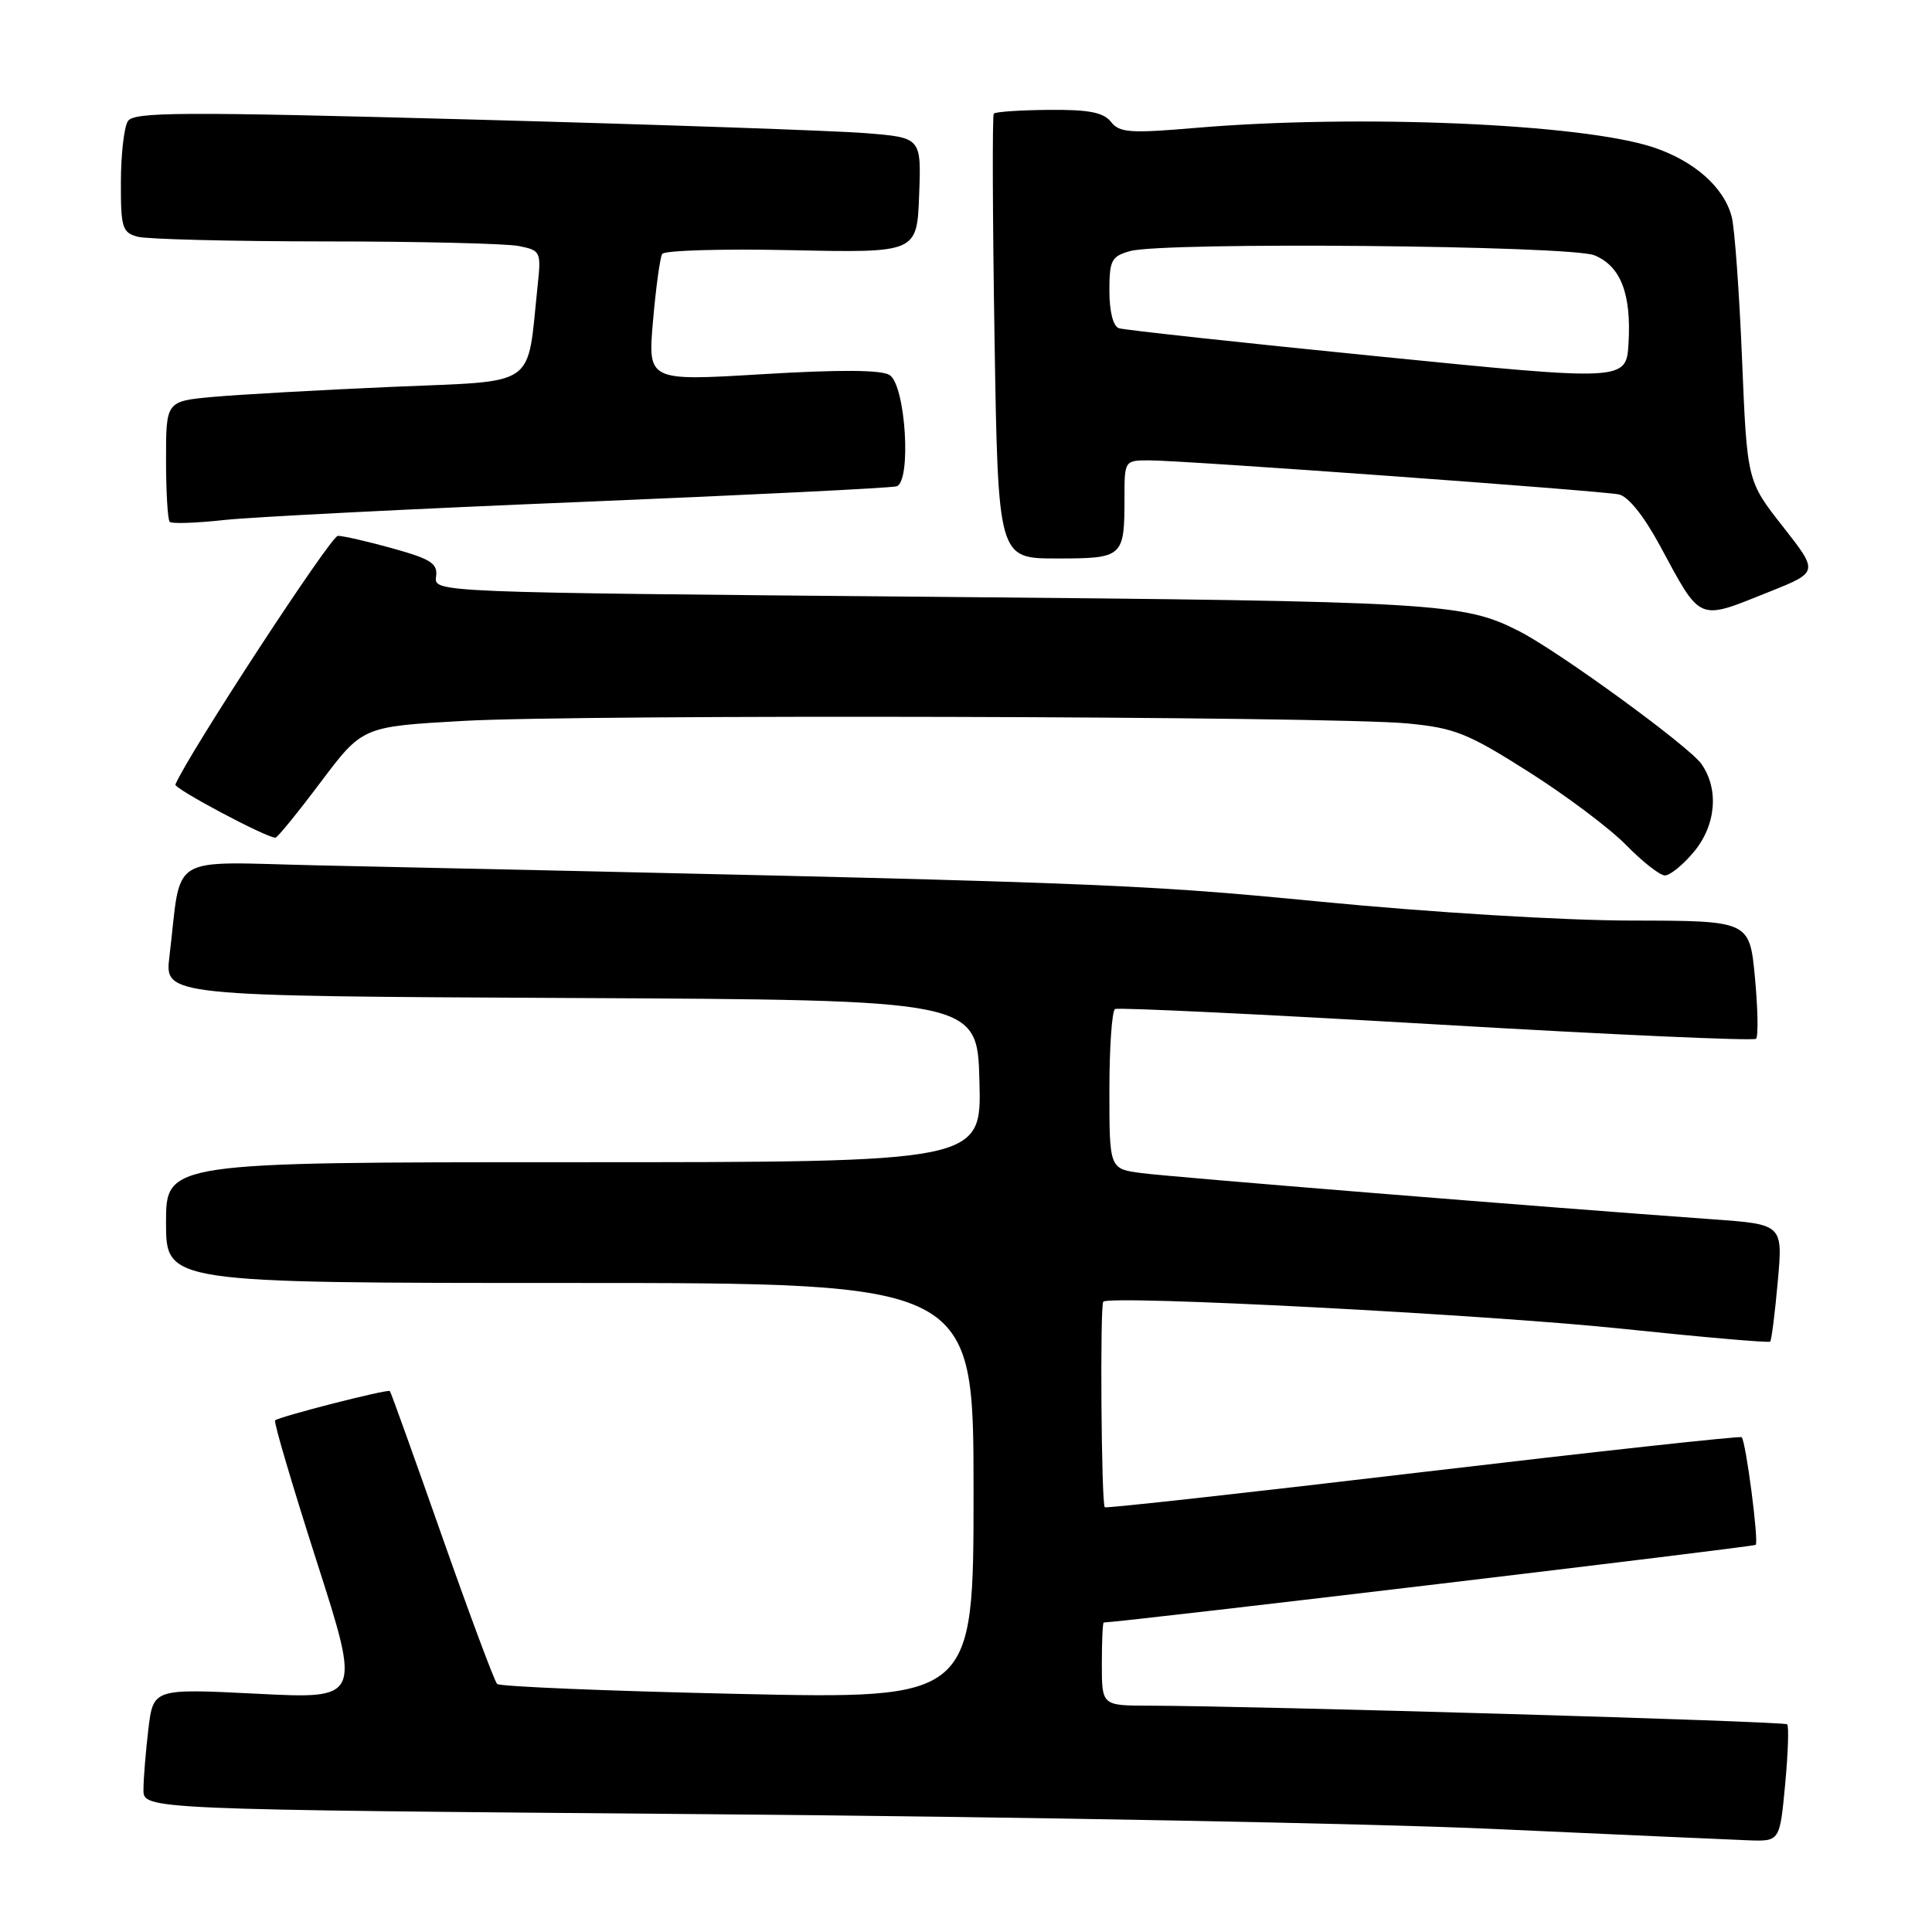 <?xml version="1.0" encoding="UTF-8" standalone="no"?>
<!DOCTYPE svg PUBLIC "-//W3C//DTD SVG 1.1//EN" "http://www.w3.org/Graphics/SVG/1.1/DTD/svg11.dtd" >
<svg xmlns="http://www.w3.org/2000/svg" xmlns:xlink="http://www.w3.org/1999/xlink" version="1.1" viewBox="0 0 256 256">
 <g >
 <path fill="currentColor"
d=" M 236.54 236.46 C 236.93 232.31 237.05 228.71 236.81 228.48 C 236.41 228.08 166.69 226.05 152.25 226.01 C 146.00 226.00 146.00 226.00 146.00 220.50 C 146.00 217.47 146.11 215.00 146.25 214.99 C 149.30 214.87 232.36 204.97 232.64 204.70 C 233.07 204.26 231.34 191.00 230.78 190.44 C 230.59 190.25 211.59 192.33 188.55 195.05 C 165.52 197.78 146.55 199.88 146.39 199.72 C 145.93 199.27 145.74 172.93 146.19 172.48 C 147.09 171.58 196.80 174.17 214.87 176.06 C 225.53 177.18 234.39 177.95 234.56 177.77 C 234.73 177.60 235.19 174.03 235.56 169.85 C 236.25 162.23 236.25 162.23 226.88 161.56 C 204.60 159.96 155.14 155.96 151.25 155.44 C 147.00 154.88 147.00 154.88 147.00 144.50 C 147.00 138.79 147.34 133.93 147.75 133.70 C 148.16 133.48 167.32 134.40 190.32 135.74 C 213.32 137.09 232.39 137.95 232.69 137.64 C 232.99 137.34 232.93 133.69 232.54 129.54 C 231.83 122.00 231.83 122.00 216.16 121.98 C 207.19 121.97 189.61 120.90 175.00 119.48 C 149.92 117.05 146.60 116.93 42.31 114.67 C 21.85 114.22 24.13 112.84 22.45 126.74 C 21.81 131.98 21.81 131.98 75.66 132.24 C 129.50 132.50 129.50 132.50 129.78 143.25 C 130.07 154.00 130.07 154.00 76.03 154.00 C 22.00 154.00 22.00 154.00 22.00 162.00 C 22.00 170.00 22.00 170.00 75.50 170.00 C 129.00 170.00 129.00 170.00 129.00 197.57 C 129.00 225.14 129.00 225.14 97.75 224.45 C 80.56 224.07 66.22 223.48 65.87 223.13 C 65.52 222.78 62.23 213.96 58.56 203.53 C 54.89 193.09 51.79 184.45 51.66 184.32 C 51.36 184.03 36.95 187.72 36.45 188.21 C 36.25 188.41 38.73 196.80 41.95 206.85 C 47.82 225.13 47.82 225.13 34.06 224.43 C 20.31 223.74 20.31 223.74 19.66 229.12 C 19.31 232.08 19.01 235.69 19.01 237.14 C 19.00 239.77 19.00 239.77 93.75 240.39 C 134.86 240.73 181.78 241.61 198.00 242.35 C 214.22 243.09 229.37 243.76 231.66 243.85 C 235.83 244.00 235.83 244.00 236.54 236.46 Z  M 224.41 112.92 C 227.38 109.39 227.81 104.60 225.45 101.23 C 223.81 98.89 206.68 86.41 201.36 83.67 C 193.95 79.87 190.75 79.68 123.50 79.08 C 57.50 78.50 57.50 78.50 57.78 76.42 C 58.02 74.67 57.14 74.09 52.05 72.67 C 48.74 71.75 45.46 71.00 44.77 71.00 C 43.83 71.01 24.99 99.84 23.24 103.95 C 23.01 104.48 35.27 111.00 36.50 111.00 C 36.75 111.00 39.45 107.69 42.49 103.64 C 48.03 96.28 48.03 96.28 61.27 95.53 C 77.00 94.63 176.46 94.89 186.50 95.86 C 192.76 96.46 194.46 97.14 202.55 102.27 C 207.53 105.42 213.36 109.81 215.50 112.00 C 217.65 114.20 219.95 116.00 220.61 116.00 C 221.28 116.00 222.99 114.62 224.41 112.92 Z  M 234.48 78.40 C 240.97 75.80 240.97 75.80 236.24 69.77 C 231.50 63.74 231.50 63.74 230.83 47.62 C 230.47 38.75 229.85 30.27 229.47 28.77 C 228.47 24.84 224.53 21.34 219.07 19.52 C 209.62 16.38 179.99 15.12 158.50 16.94 C 149.76 17.69 148.34 17.59 147.21 16.15 C 146.22 14.89 144.27 14.51 138.98 14.56 C 135.17 14.59 131.89 14.81 131.68 15.06 C 131.48 15.30 131.52 28.66 131.78 44.75 C 132.25 74.00 132.25 74.00 140.02 74.00 C 148.84 74.00 149.00 73.86 149.00 65.92 C 149.00 61.04 149.02 61.00 152.25 61.00 C 156.68 60.99 212.00 65.01 214.50 65.51 C 215.73 65.76 217.81 68.35 219.90 72.21 C 225.49 82.54 224.83 82.26 234.48 78.40 Z  M 77.00 66.51 C 99.28 65.59 118.08 64.66 118.80 64.44 C 120.80 63.80 120.00 51.02 117.87 49.69 C 116.78 49.00 111.23 48.97 101.04 49.58 C 85.83 50.50 85.83 50.50 86.53 42.50 C 86.91 38.10 87.46 34.12 87.74 33.65 C 88.01 33.18 95.73 32.95 104.87 33.15 C 121.50 33.50 121.50 33.50 121.79 25.87 C 122.08 18.24 122.08 18.24 114.79 17.65 C 110.78 17.32 87.33 16.51 62.67 15.84 C 23.89 14.79 17.72 14.82 16.94 16.06 C 16.44 16.85 16.02 20.49 16.02 24.13 C 16.00 30.17 16.20 30.82 18.25 31.37 C 19.49 31.70 30.68 31.98 43.13 31.99 C 55.57 31.99 67.10 32.27 68.74 32.60 C 71.64 33.18 71.72 33.34 71.24 37.85 C 69.78 51.61 71.51 50.41 51.98 51.26 C 42.36 51.68 31.69 52.28 28.25 52.59 C 22.00 53.16 22.00 53.16 22.00 60.91 C 22.00 65.18 22.22 68.89 22.49 69.15 C 22.76 69.42 26.02 69.31 29.74 68.90 C 33.46 68.50 54.73 67.42 77.00 66.51 Z  M 182.50 47.21 C 164.35 45.40 148.94 43.72 148.25 43.49 C 147.50 43.23 147.00 41.27 147.00 38.55 C 147.00 34.48 147.27 33.96 149.75 33.27 C 154.18 32.03 208.07 32.52 211.27 33.83 C 214.74 35.25 216.17 38.92 215.79 45.44 C 215.50 50.51 215.50 50.51 182.50 47.21 Z "/>
</g>
</svg>